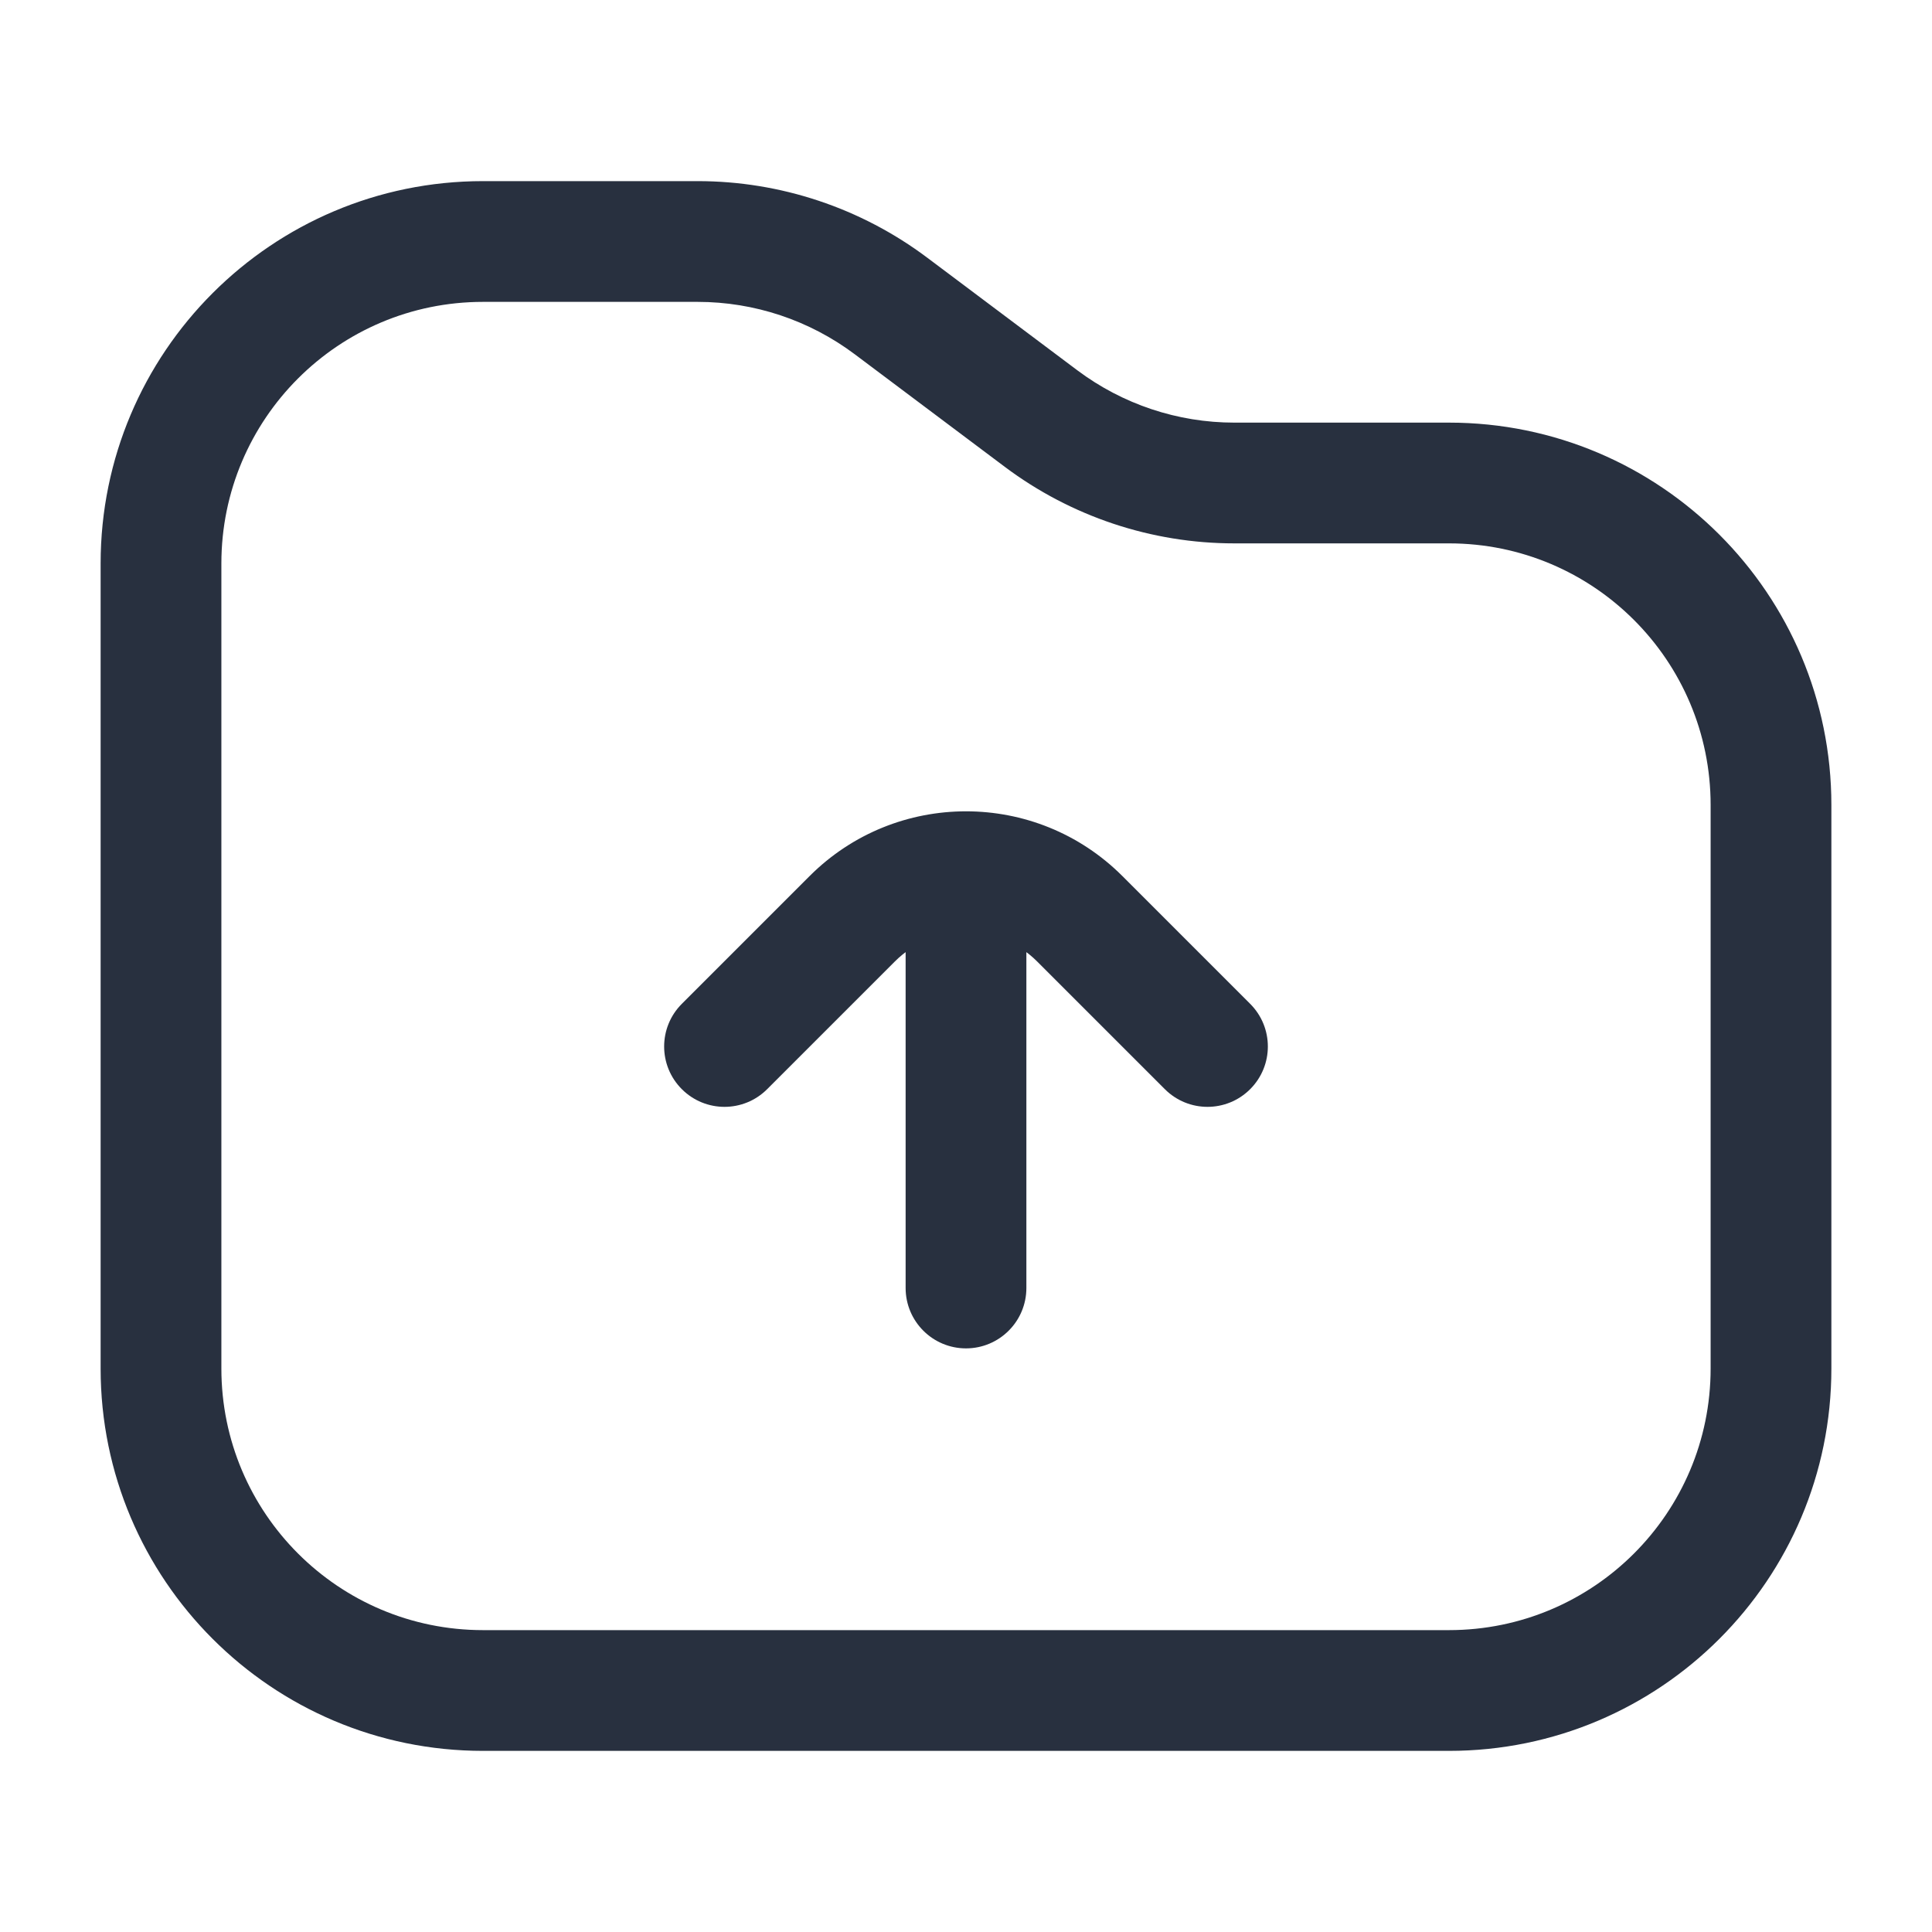 <svg width="24" height="24" viewBox="0 0 24 24" fill="none" xmlns="http://www.w3.org/2000/svg">
    <path d="M11.067 3.8L10.617 4.4L11.067 3.8ZM12.933 5.2L13.383 4.6L12.933 5.2ZM8.47 12.47C8.177 12.763 8.177 13.237 8.47 13.53C8.763 13.823 9.237 13.823 9.53 13.53L8.47 12.47ZM13.414 11.414L12.884 11.944H12.884L13.414 11.414ZM14.47 13.53C14.763 13.823 15.237 13.823 15.53 13.53C15.823 13.237 15.823 12.763 15.53 12.47L14.47 13.53ZM12.75 11C12.75 10.586 12.414 10.25 12 10.25C11.586 10.25 11.25 10.586 11.25 11H12.75ZM11.25 16C11.25 16.414 11.586 16.75 12 16.75C12.414 16.75 12.75 16.414 12.75 16H11.25ZM21.25 10V17H22.75V10H21.25ZM18 20.25H6V21.75H18V20.25ZM2.75 17V7H1.25V17H2.75ZM15.333 6.75H18V5.25H15.333V6.75ZM6 3.75H8.667V2.25H6V3.75ZM10.617 4.4L12.483 5.8L13.383 4.6L11.517 3.2L10.617 4.4ZM8.667 3.75C9.37 3.75 10.054 3.978 10.617 4.4L11.517 3.2C10.694 2.583 9.694 2.25 8.667 2.25V3.75ZM15.333 5.25C14.63 5.25 13.946 5.022 13.383 4.6L12.483 5.8C13.306 6.417 14.306 6.75 15.333 6.75V5.25ZM6 20.25C4.205 20.25 2.75 18.795 2.75 17H1.25C1.25 19.623 3.377 21.75 6 21.75V20.25ZM21.25 17C21.25 18.795 19.795 20.25 18 20.25V21.75C20.623 21.75 22.75 19.623 22.75 17H21.25ZM22.75 10C22.75 7.377 20.623 5.25 18 5.25V6.75C19.795 6.75 21.25 8.205 21.25 10H22.75ZM2.75 7C2.75 5.205 4.205 3.75 6 3.75V2.25C3.377 2.25 1.25 4.377 1.25 7H2.75ZM9.53 13.53L11.116 11.944L10.056 10.884L8.47 12.47L9.53 13.53ZM12.884 11.944L14.47 13.53L15.53 12.47L13.944 10.884L12.884 11.944ZM11.25 11V16H12.75V11H11.25ZM11.116 11.944C11.604 11.456 12.396 11.456 12.884 11.944L13.944 10.884C12.871 9.81 11.129 9.81 10.056 10.884L11.116 11.944Z"
          fill="#28303F"/>
</svg>
